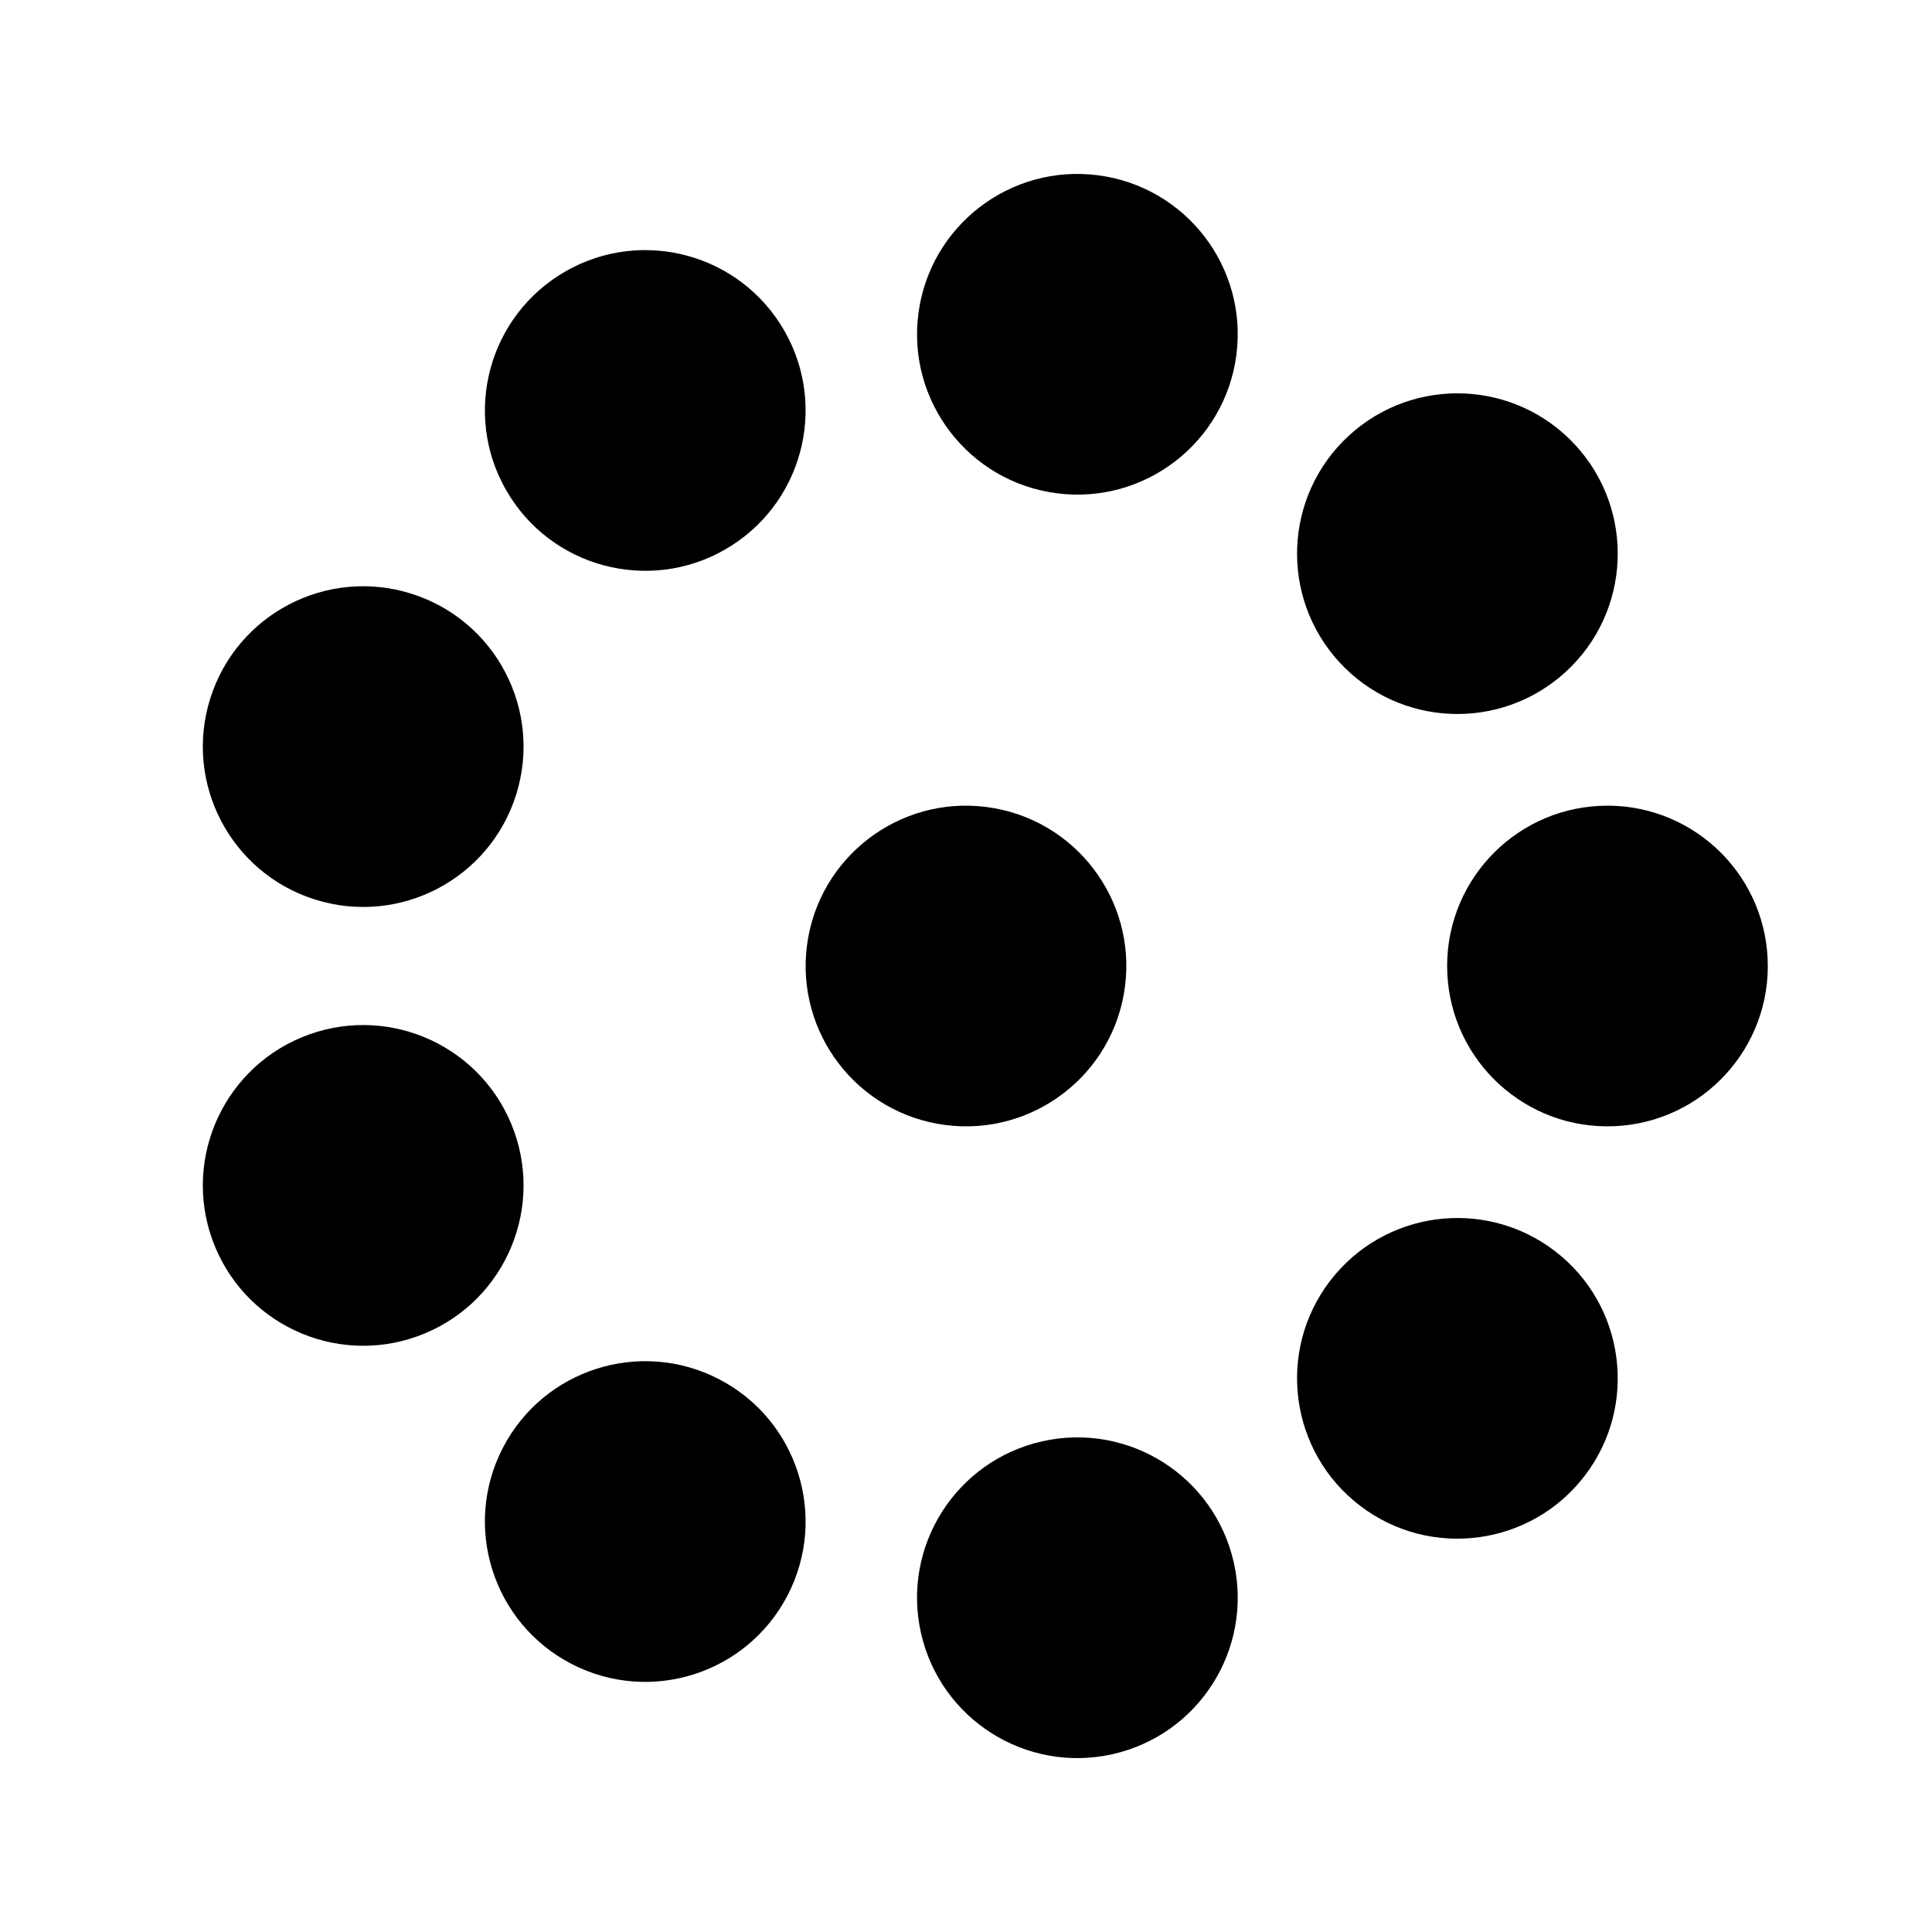 <?xml version="1.0" encoding="UTF-8" standalone="no"?>
<!-- Created with Inkscape (http://www.inkscape.org/) -->

<svg
   width="512"
   height="512"
   viewBox="0 0 135.467 135.467"
   version="1.1"
   id="svg5"
   inkscape:export-filename="seven.svg"
   inkscape:export-xdpi="96"
   inkscape:export-ydpi="96"
   xmlns:inkscape="http://www.inkscape.org/namespaces/inkscape"
   xmlns:sodipodi="http://sodipodi.sourceforge.net/DTD/sodipodi-0.dtd"
   xmlns="http://www.w3.org/2000/svg"
   xmlns:svg="http://www.w3.org/2000/svg">
  <sodipodi:namedview
     id="namedview7"
     pagecolor="#505050"
     bordercolor="#eeeeee"
     borderopacity="1"
     inkscape:showpageshadow="0"
     inkscape:pageopacity="0"
     inkscape:pagecheckerboard="0"
     inkscape:deskcolor="#505050"
     inkscape:document-units="mm"
     showgrid="false"
     inkscape:zoom="1.2938725"
     inkscape:cx="222.58762"
     inkscape:cy="331.17638"
     inkscape:window-width="1350"
     inkscape:window-height="1230"
     inkscape:window-x="631"
     inkscape:window-y="127"
     inkscape:window-maximized="0"
     inkscape:current-layer="layer1" />
  <defs
     id="defs2" />
  <g
     inkscape:label="Layer 1"
     inkscape:groupmode="layer"
     id="layer1">
    <circle
       style="fill:#000000;stroke-width:0.178"
       id="path165-15-11"
       cx="-48.993"
       cy="-97.721"
       r="11.242"
       transform="rotate(137.429)" />
    <circle
       style="fill:#000000;stroke-width:0.178"
       id="path165-15-11-3"
       cx="13.474"
       cy="-77.94"
       r="11.242"
       transform="rotate(97.429)" />
    <circle
       style="fill:#000000;stroke-width:0.178"
       id="path165-15-11-3-0"
       cx="58.408"
       cy="-75.922"
       r="11.242"
       transform="rotate(97.429)" />
    <circle
       style="fill:#000000;stroke-width:0.178"
       id="path165-15-11-2"
       cx="48.611"
       cy="-22.634"
       r="11.242"
       transform="rotate(57.429)" />
    <circle
       style="fill:#000000;stroke-width:0.178"
       id="path165-15-11-27"
       cx="39.977"
       cy="42.319"
       r="11.242"
       transform="rotate(17.429)" />
    <circle
       style="fill:#000000;stroke-width:0.178"
       id="path165-15-11-39"
       cx="-8.387"
       cy="86.526"
       r="11.242"
       transform="rotate(-22.571)" />
    <circle
       style="fill:#000000;stroke-width:0.178"
       id="path165-15-11-5"
       cx="-73.852"
       cy="89.302"
       r="11.242"
       transform="rotate(-62.571)" />
    <circle
       style="fill:#000000;stroke-width:0.178"
       id="path165-15-11-8"
       cx="-125.786"
       cy="49.349"
       r="11.242"
       transform="rotate(-102.571)" />
    <circle
       style="fill:#000000;stroke-width:0.178"
       id="path165-15-11-7"
       cx="-139.888"
       cy="-14.639"
       r="11.242"
       transform="rotate(-142.571)" />
    <circle
       style="fill:#000000;stroke-width:0.178"
       id="path165-15-11-9"
       cx="-109.56"
       cy="-72.722"
       r="11.242"
       transform="rotate(177.429)" />
  </g>
</svg>
